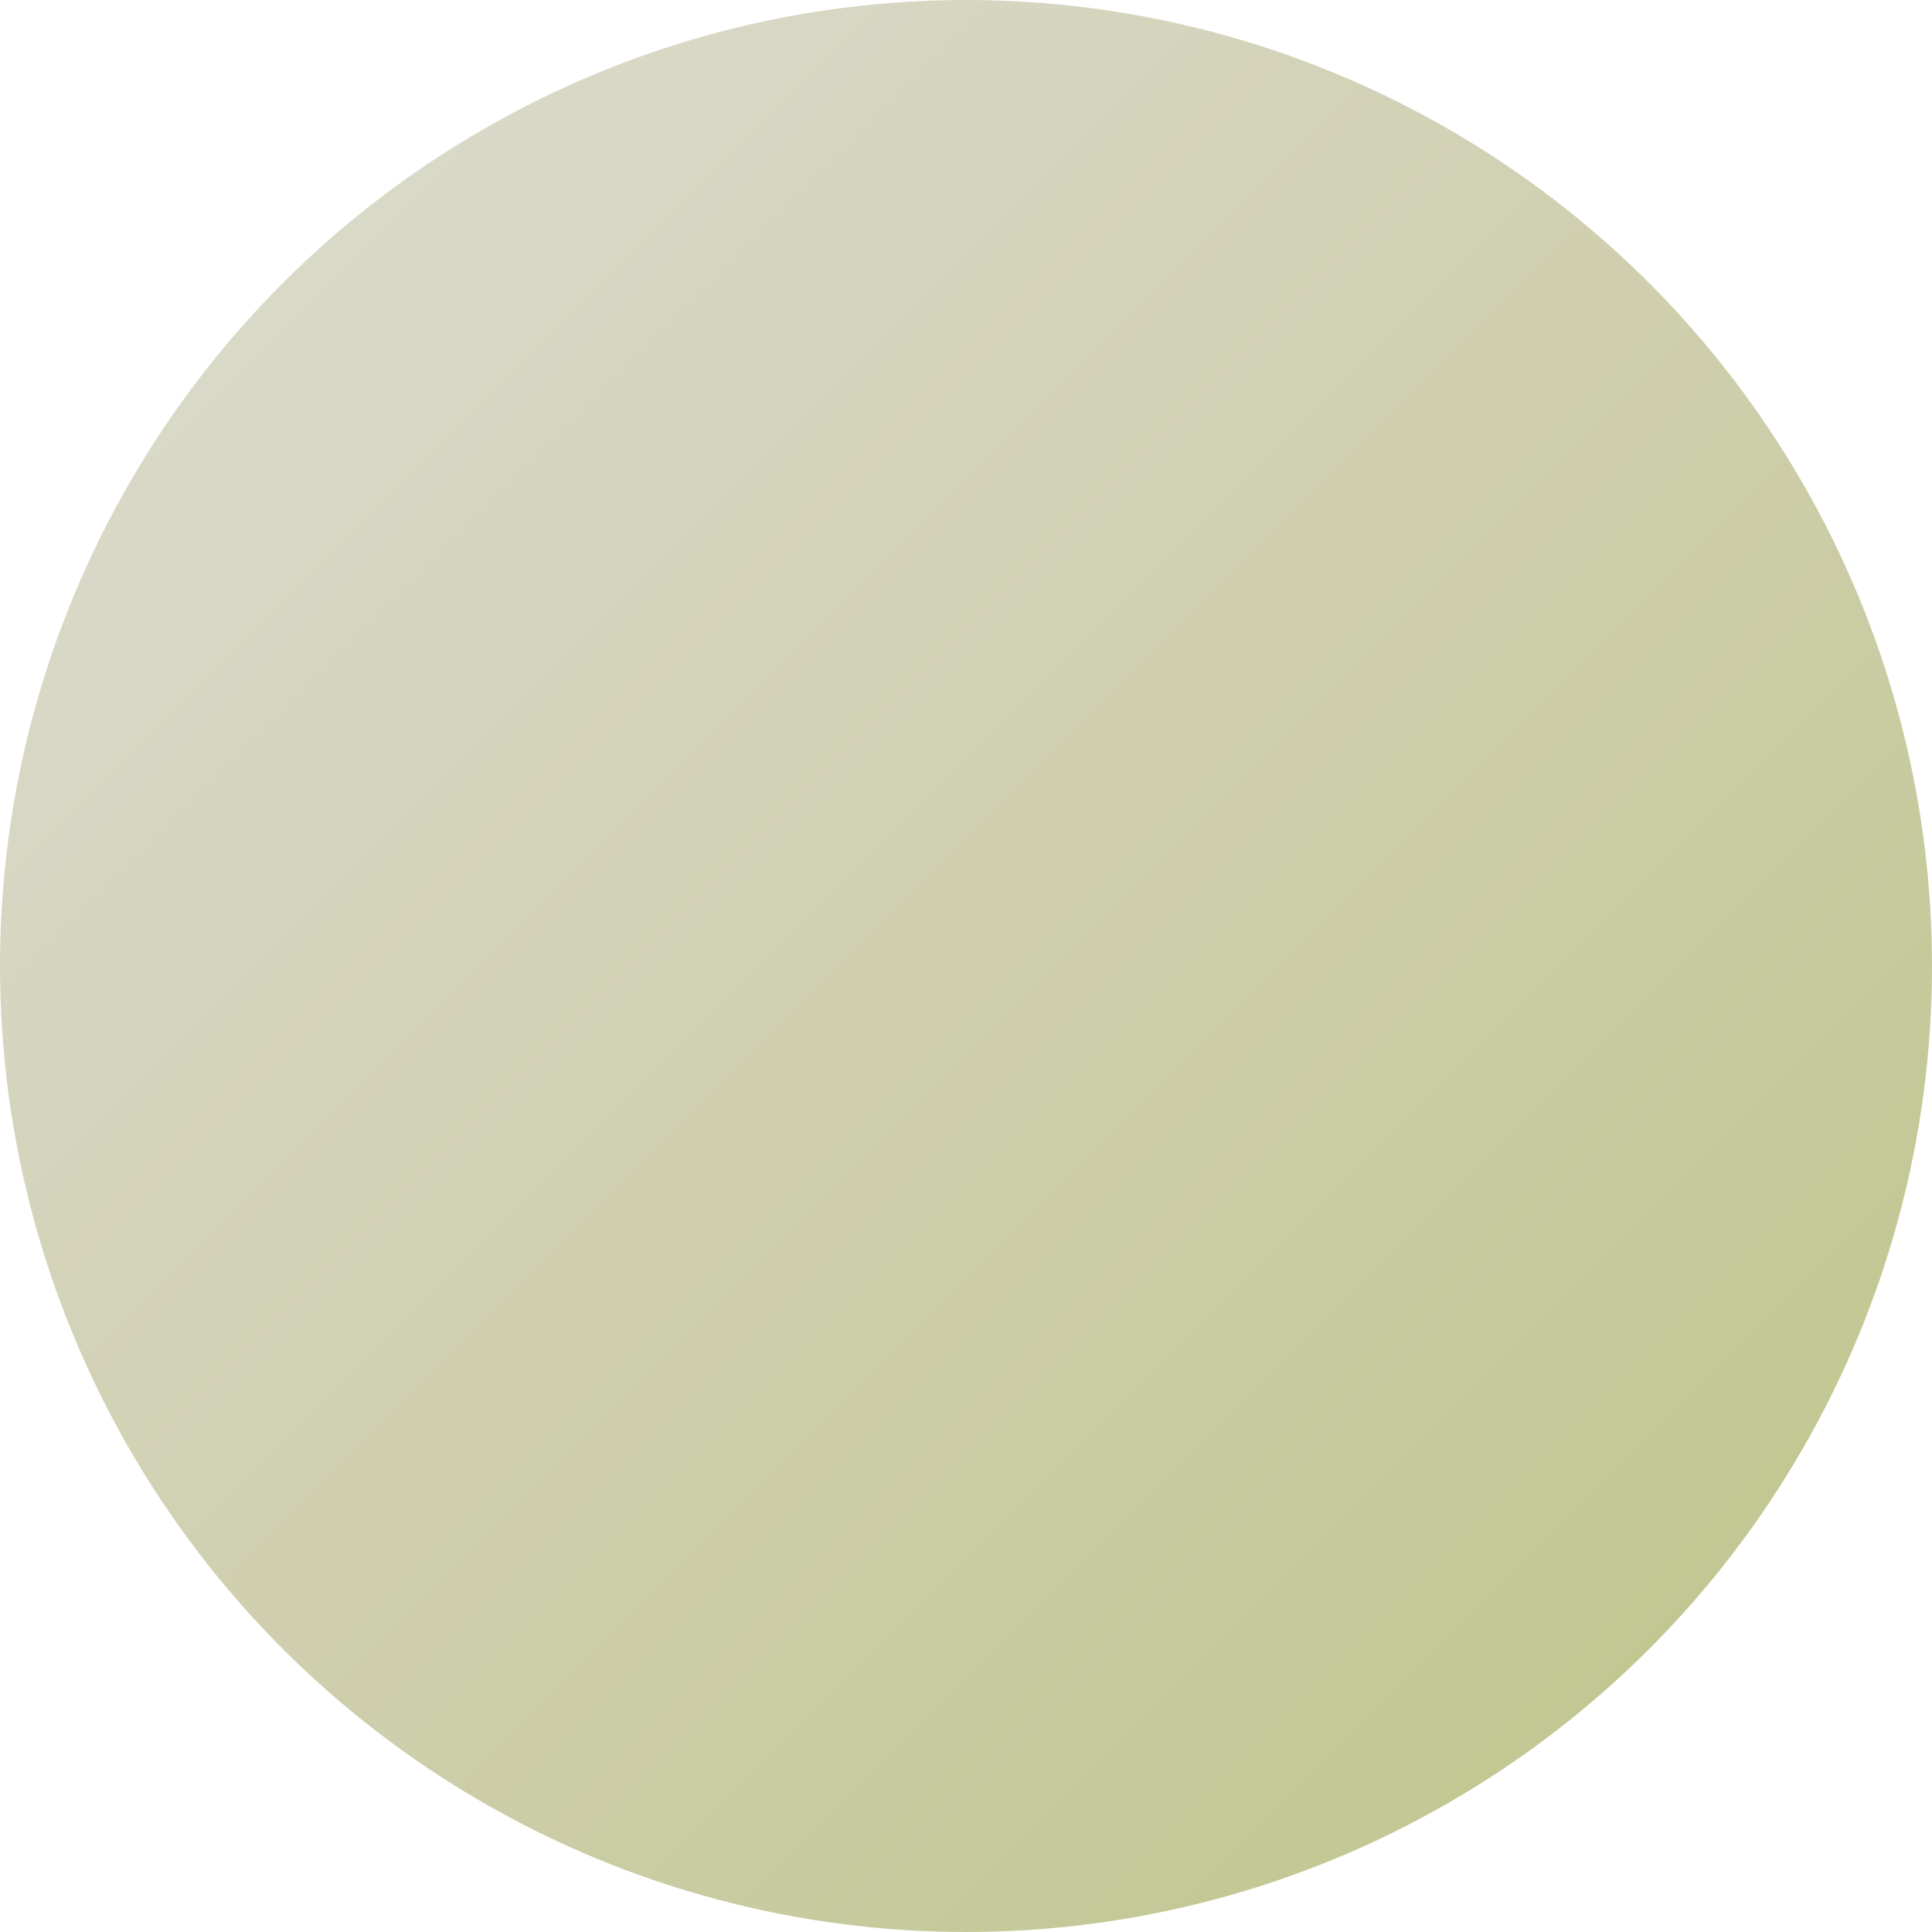 <svg width="48" height="48" viewBox="0 0 48 48" xmlns="http://www.w3.org/2000/svg">
  <defs>
    <!-- Default gradient -->
    <linearGradient id="grad_1751915242" x1="0%" y1="0%" x2="100%" y2="100%">
      <stop offset="0%" style="stop-color:#deddd3;stop-opacity:1" />
      <stop offset="50%" style="stop-color:#cfcfaf;stop-opacity:1" />
      <stop offset="100%" style="stop-color:#bdc486;stop-opacity:1" />
    </linearGradient>
    
    <!-- Hover gradient -->
    <linearGradient id="grad_hover_1751915242" x1="0%" y1="0%" x2="100%" y2="100%">
      <stop offset="0%" style="stop-color:#bab7a0;stop-opacity:1" />
      <stop offset="50%" style="stop-color:#b4b47c;stop-opacity:1" />
      <stop offset="100%" style="stop-color:#a8b255;stop-opacity:1" />
    </linearGradient>
    
    <!-- Active gradient -->
    <linearGradient id="grad_active_1751915242" x1="0%" y1="0%" x2="100%" y2="100%">
      <stop offset="0%" style="stop-color:#908a62;stop-opacity:1" />
      <stop offset="50%" style="stop-color:#8d8d47;stop-opacity:1" />
      <stop offset="100%" style="stop-color:#7c8532;stop-opacity:1" />
    </linearGradient>
  </defs>
  
  <style>
    .logo-circle {
      fill: url(#grad_1751915242);
      transition: fill 0.2s ease, transform 0.1s ease;
      cursor: pointer;
    }
    
    .logo-circle:hover {
      fill: url(#grad_hover_1751915242);
    }
    
    .logo-circle:active {
      fill: url(#grad_active_1751915242);
      transform: translateY(2px);
    }
  </style>
  
  <circle cx="24" cy="24" r="24" class="logo-circle" />
</svg>